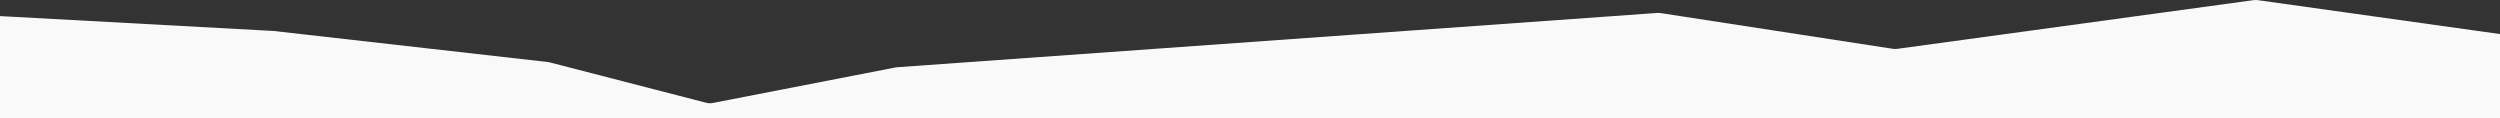 <?xml version="1.0" encoding="UTF-8"?><svg id="Layer_1" xmlns="http://www.w3.org/2000/svg" viewBox="0 0 1920 90.86"><rect x="0" y="0" width="1920" height="90.86" fill="#333333" stroke="none"/><defs><style>.cls-1{fill:#f9f9f9;}</style></defs><path class="cls-1" d="m1730.72.11l-273.61,37.4c-1.13.15-2.28.14-3.4-.03l-178.29-27.43c-.87-.13-1.76-.17-2.64-.11l-583.71,41.69c-.48.03-.95.1-1.42.19l-140.12,27.25c-1.73.34-3.51.28-5.22-.16l-120.13-31c-.53-.14-1.08-.24-1.63-.3l-210.02-23.78c-.23-.03-.46-.05-.69-.06L0,12.36v78.5h1920V26.16L1733.97.11c-1.08-.15-2.17-.15-3.25,0Z"/></svg>